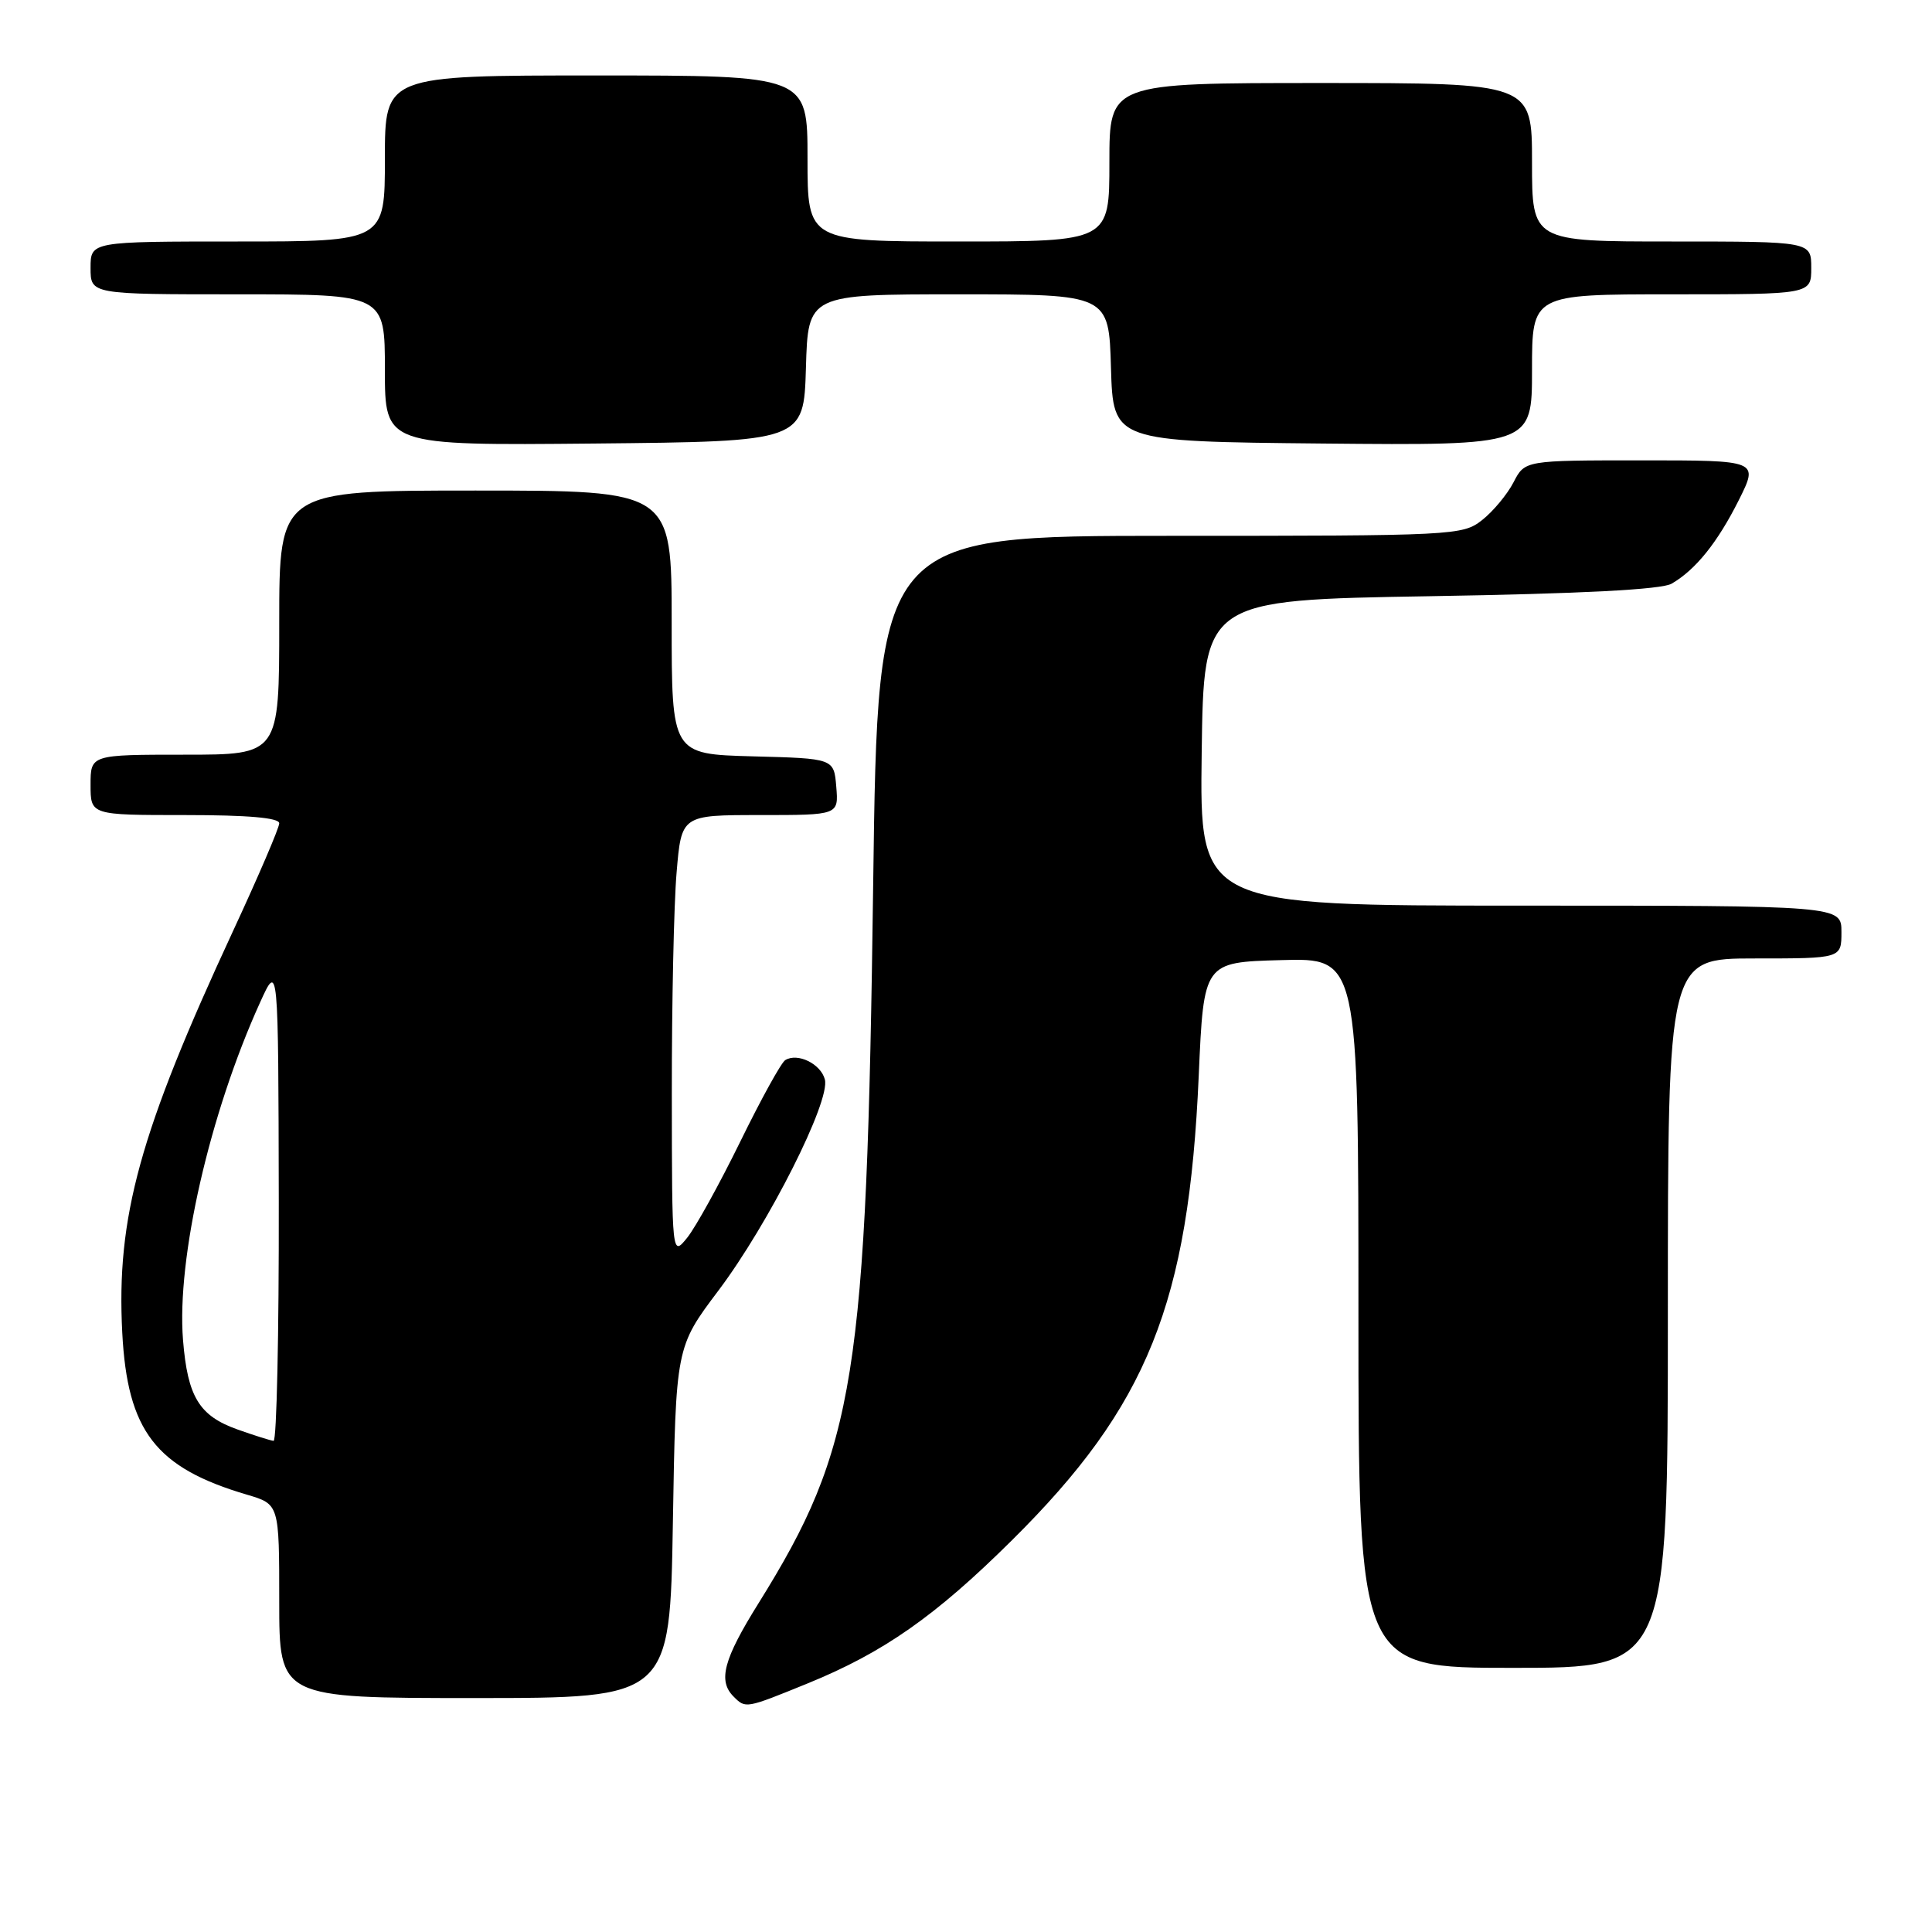 <?xml version="1.0" encoding="UTF-8" standalone="no"?>
<!DOCTYPE svg PUBLIC "-//W3C//DTD SVG 1.1//EN" "http://www.w3.org/Graphics/SVG/1.1/DTD/svg11.dtd" >
<svg xmlns="http://www.w3.org/2000/svg" xmlns:xlink="http://www.w3.org/1999/xlink" version="1.1" viewBox="0 0 256 256">
 <g >
 <path fill="currentColor"
d=" M 107.02 223.06 C 117.06 218.97 123.95 214.15 134.07 204.11 C 152.07 186.28 157.52 172.71 158.84 142.50 C 159.50 127.50 159.50 127.50 169.75 127.22 C 180.00 126.93 180.00 126.93 180.00 173.97 C 180.00 221.00 180.00 221.00 200.50 221.00 C 221.00 221.00 221.00 221.00 221.00 174.00 C 221.00 127.00 221.00 127.00 232.50 127.00 C 244.00 127.00 244.00 127.00 244.00 123.50 C 244.00 120.00 244.00 120.00 201.48 120.00 C 158.96 120.00 158.96 120.00 159.23 99.75 C 159.50 79.50 159.50 79.50 189.50 79.00 C 209.55 78.67 220.16 78.12 221.50 77.34 C 224.69 75.49 227.58 71.89 230.41 66.25 C 233.03 61.00 233.03 61.00 217.54 61.00 C 202.05 61.00 202.05 61.00 200.55 63.91 C 199.72 65.51 197.85 67.76 196.39 68.91 C 193.80 70.95 192.76 71.00 155.02 71.00 C 116.31 71.00 116.31 71.00 115.70 117.25 C 114.84 182.54 113.36 191.81 100.52 212.42 C 95.87 219.87 95.11 222.71 97.20 224.80 C 98.81 226.41 98.77 226.42 107.02 223.06 Z  M 89.16 201.75 C 89.55 178.50 89.55 178.50 95.20 171.00 C 101.86 162.15 110.05 145.91 109.30 143.04 C 108.76 140.96 105.69 139.46 104.05 140.47 C 103.51 140.80 100.83 145.67 98.08 151.29 C 95.33 156.90 92.17 162.62 91.06 164.00 C 89.04 166.50 89.04 166.50 89.02 144.90 C 89.01 133.02 89.29 119.86 89.65 115.65 C 90.29 108.00 90.29 108.00 100.71 108.00 C 111.12 108.00 111.12 108.00 110.81 104.25 C 110.50 100.50 110.50 100.50 99.75 100.22 C 89.00 99.93 89.00 99.93 89.00 82.47 C 89.00 65.00 89.00 65.00 63.00 65.00 C 37.00 65.00 37.00 65.00 37.00 82.50 C 37.00 100.00 37.00 100.00 24.50 100.00 C 12.00 100.00 12.00 100.00 12.00 104.00 C 12.00 108.00 12.00 108.00 24.50 108.00 C 32.85 108.00 37.00 108.36 37.00 109.09 C 37.00 109.69 34.25 116.10 30.89 123.34 C 18.50 150.04 15.40 161.28 16.20 176.59 C 16.88 189.64 20.62 194.49 32.75 198.06 C 37.00 199.32 37.00 199.32 37.00 212.16 C 37.00 225.00 37.00 225.00 62.88 225.00 C 88.77 225.00 88.77 225.00 89.16 201.75 Z  M 106.79 48.75 C 107.07 39.00 107.07 39.00 127.00 39.00 C 146.93 39.00 146.93 39.00 147.21 48.75 C 147.50 58.50 147.50 58.50 175.25 58.77 C 203.00 59.03 203.00 59.03 203.00 49.02 C 203.00 39.00 203.00 39.00 221.50 39.00 C 240.00 39.00 240.00 39.00 240.00 35.50 C 240.00 32.00 240.00 32.00 221.50 32.00 C 203.00 32.00 203.00 32.00 203.00 21.50 C 203.00 11.00 203.00 11.00 175.00 11.00 C 147.00 11.00 147.00 11.00 147.00 21.50 C 147.00 32.00 147.00 32.00 127.00 32.00 C 107.00 32.00 107.00 32.00 107.00 21.00 C 107.00 10.00 107.00 10.00 79.00 10.00 C 51.00 10.00 51.00 10.00 51.00 21.00 C 51.00 32.00 51.00 32.00 31.50 32.00 C 12.00 32.00 12.00 32.00 12.00 35.50 C 12.00 39.00 12.00 39.00 31.50 39.00 C 51.00 39.00 51.00 39.00 51.00 49.02 C 51.00 59.03 51.00 59.03 78.75 58.77 C 106.50 58.50 106.50 58.50 106.79 48.75 Z  M 31.49 189.42 C 26.39 187.61 24.86 185.10 24.25 177.55 C 23.39 166.77 27.78 147.55 34.46 132.83 C 36.88 127.50 36.88 127.50 36.94 159.25 C 36.97 176.71 36.66 190.96 36.25 190.92 C 35.84 190.88 33.69 190.20 31.49 189.42 Z "/>
</g>
</svg>